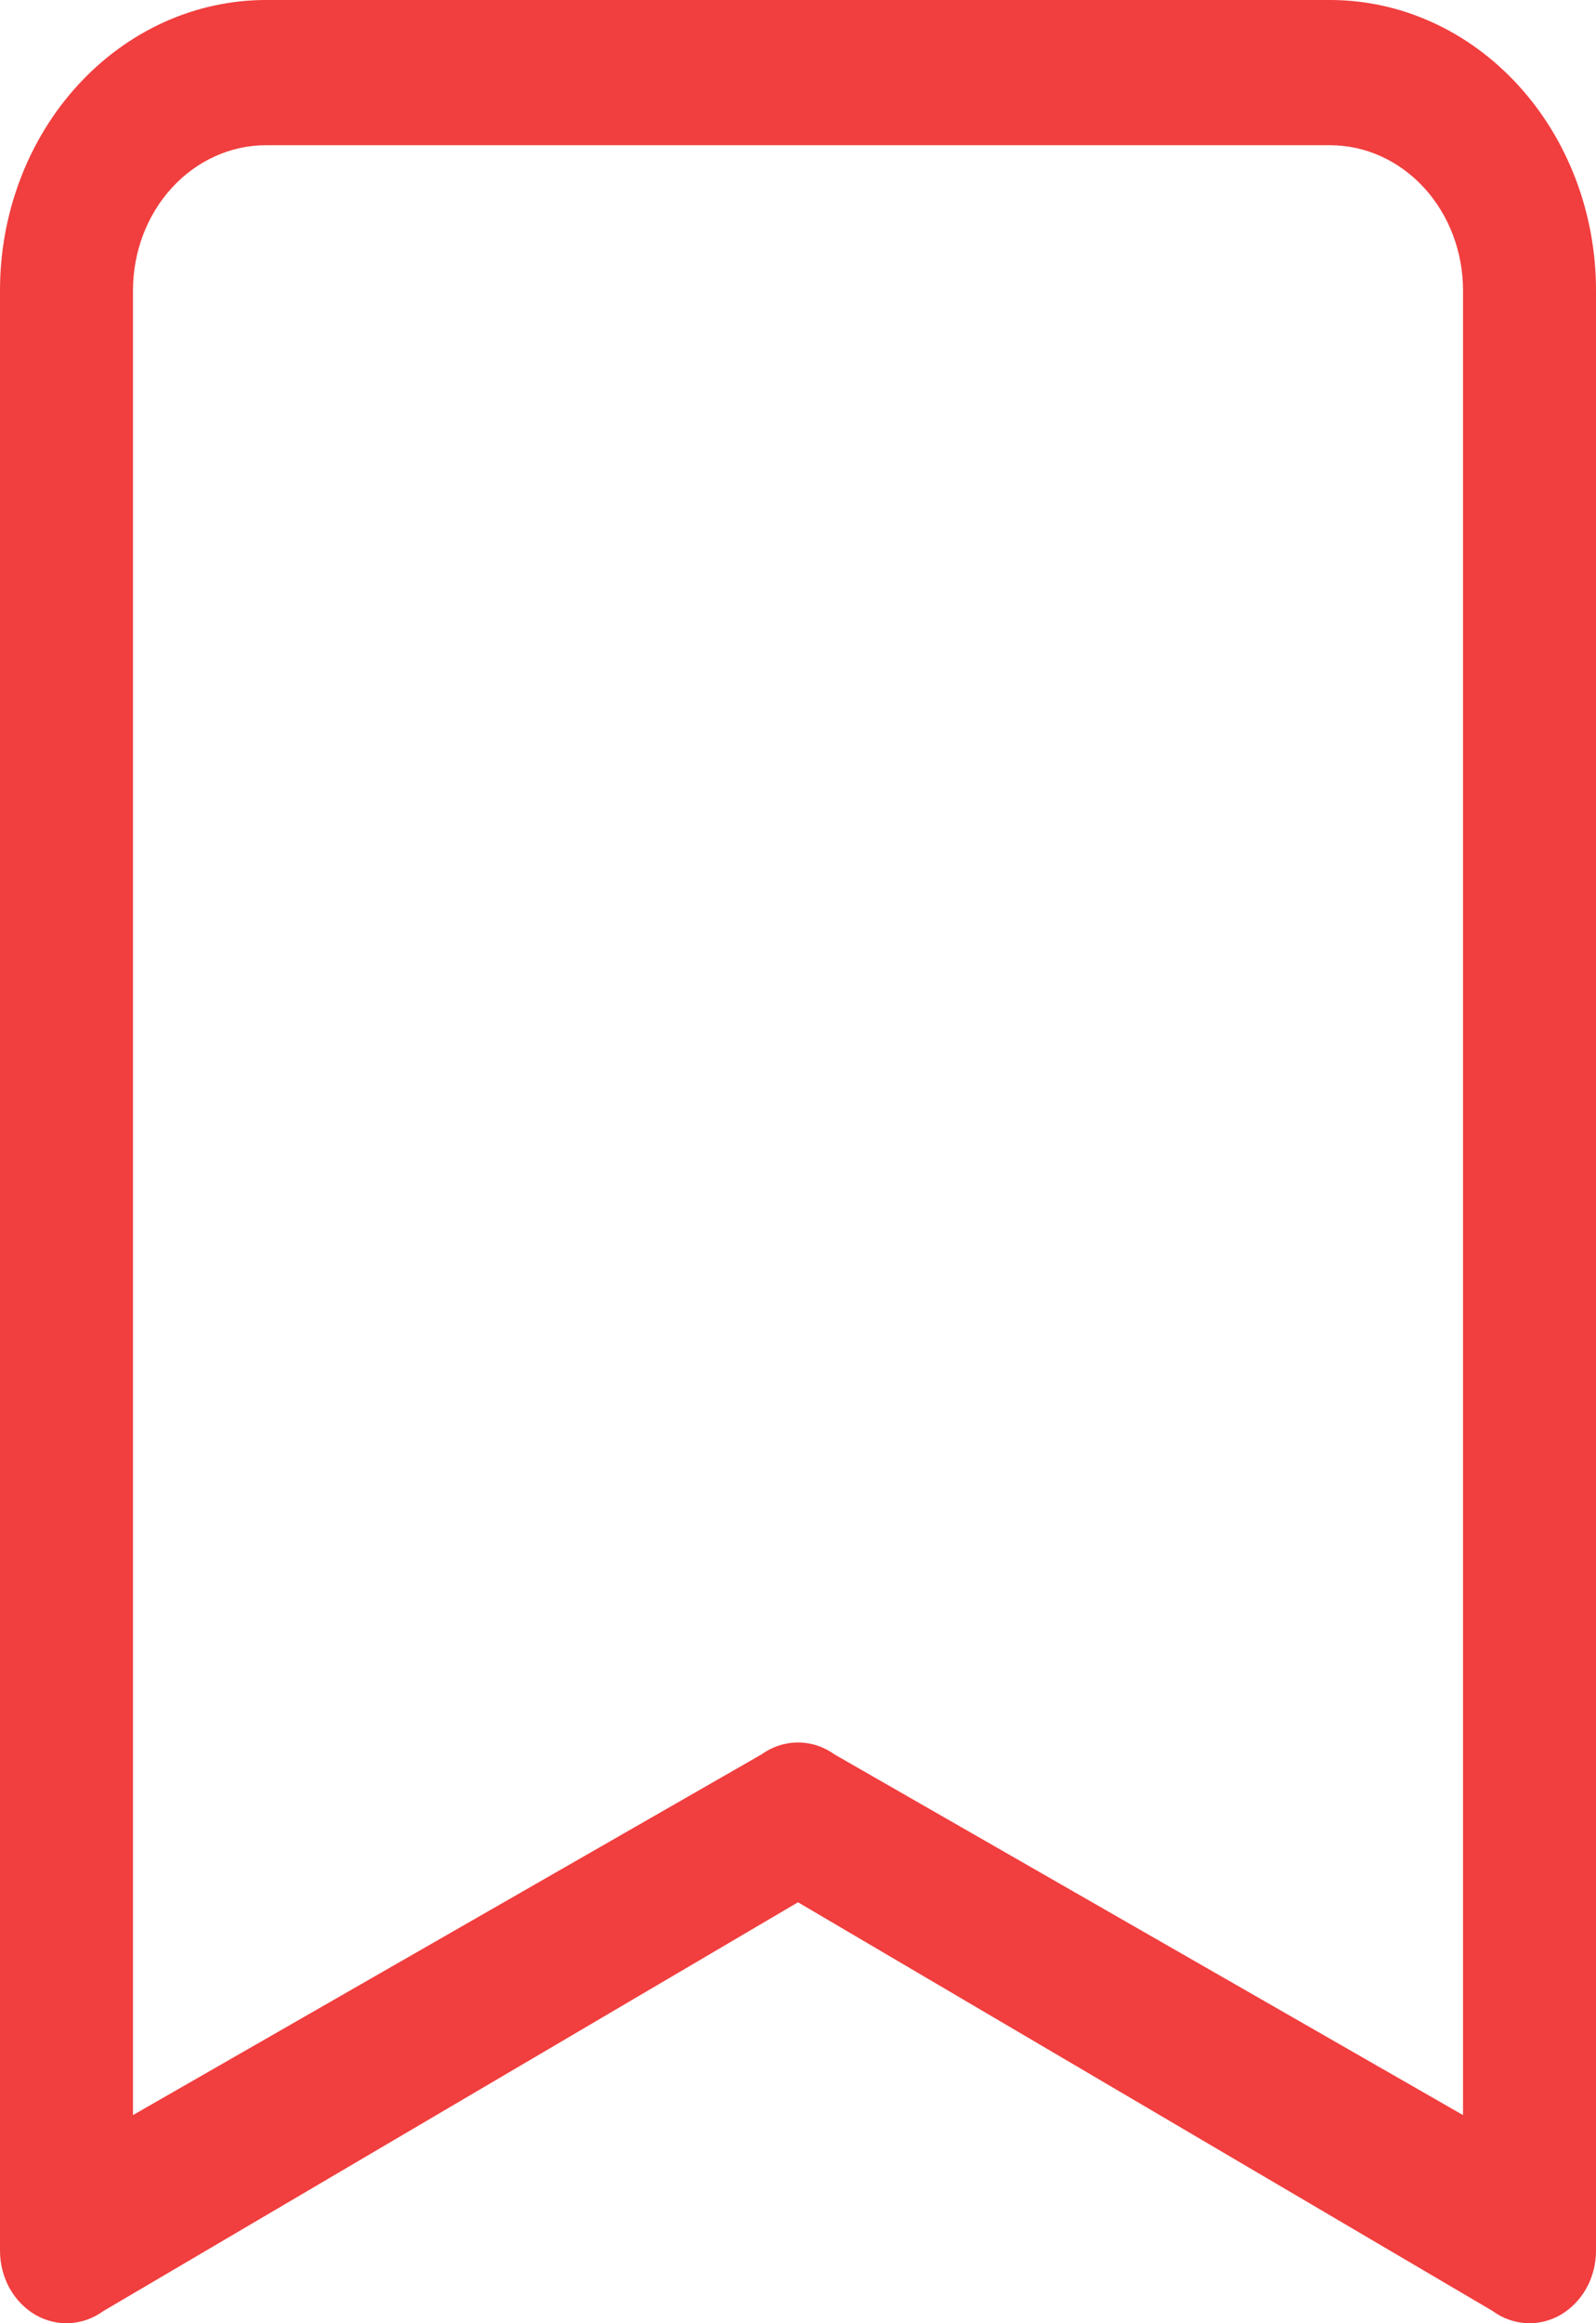 <svg width="22" height="32" viewBox="0 0 22 32" fill="none" xmlns="http://www.w3.org/2000/svg">
<path d="M0 4C0 2.939 0.386 1.922 1.074 1.172C1.762 0.421 2.694 0 3.667 0L18.333 0C19.306 0 20.238 0.421 20.926 1.172C21.614 1.922 22 2.939 22 4V31C22 31.181 21.955 31.359 21.87 31.514C21.784 31.669 21.662 31.796 21.516 31.882C21.37 31.967 21.205 32.008 21.04 31.999C20.874 31.99 20.713 31.933 20.576 31.832L11 26.202L1.425 31.832C1.286 31.933 1.126 31.99 0.96 31.999C0.795 32.008 0.63 31.967 0.484 31.882C0.338 31.796 0.216 31.669 0.13 31.514C0.045 31.359 8.56541e-05 31.181 0 31V4ZM3.667 2C3.18 2 2.714 2.211 2.37 2.586C2.026 2.961 1.833 3.47 1.833 4V29.133L10.492 24.168C10.643 24.059 10.819 24.001 11 24.001C11.181 24.001 11.357 24.059 11.508 24.168L20.167 29.133V4C20.167 3.47 19.974 2.961 19.63 2.586C19.286 2.211 18.82 2 18.333 2H3.667Z" fill="#F13E3E"/>
</svg>
